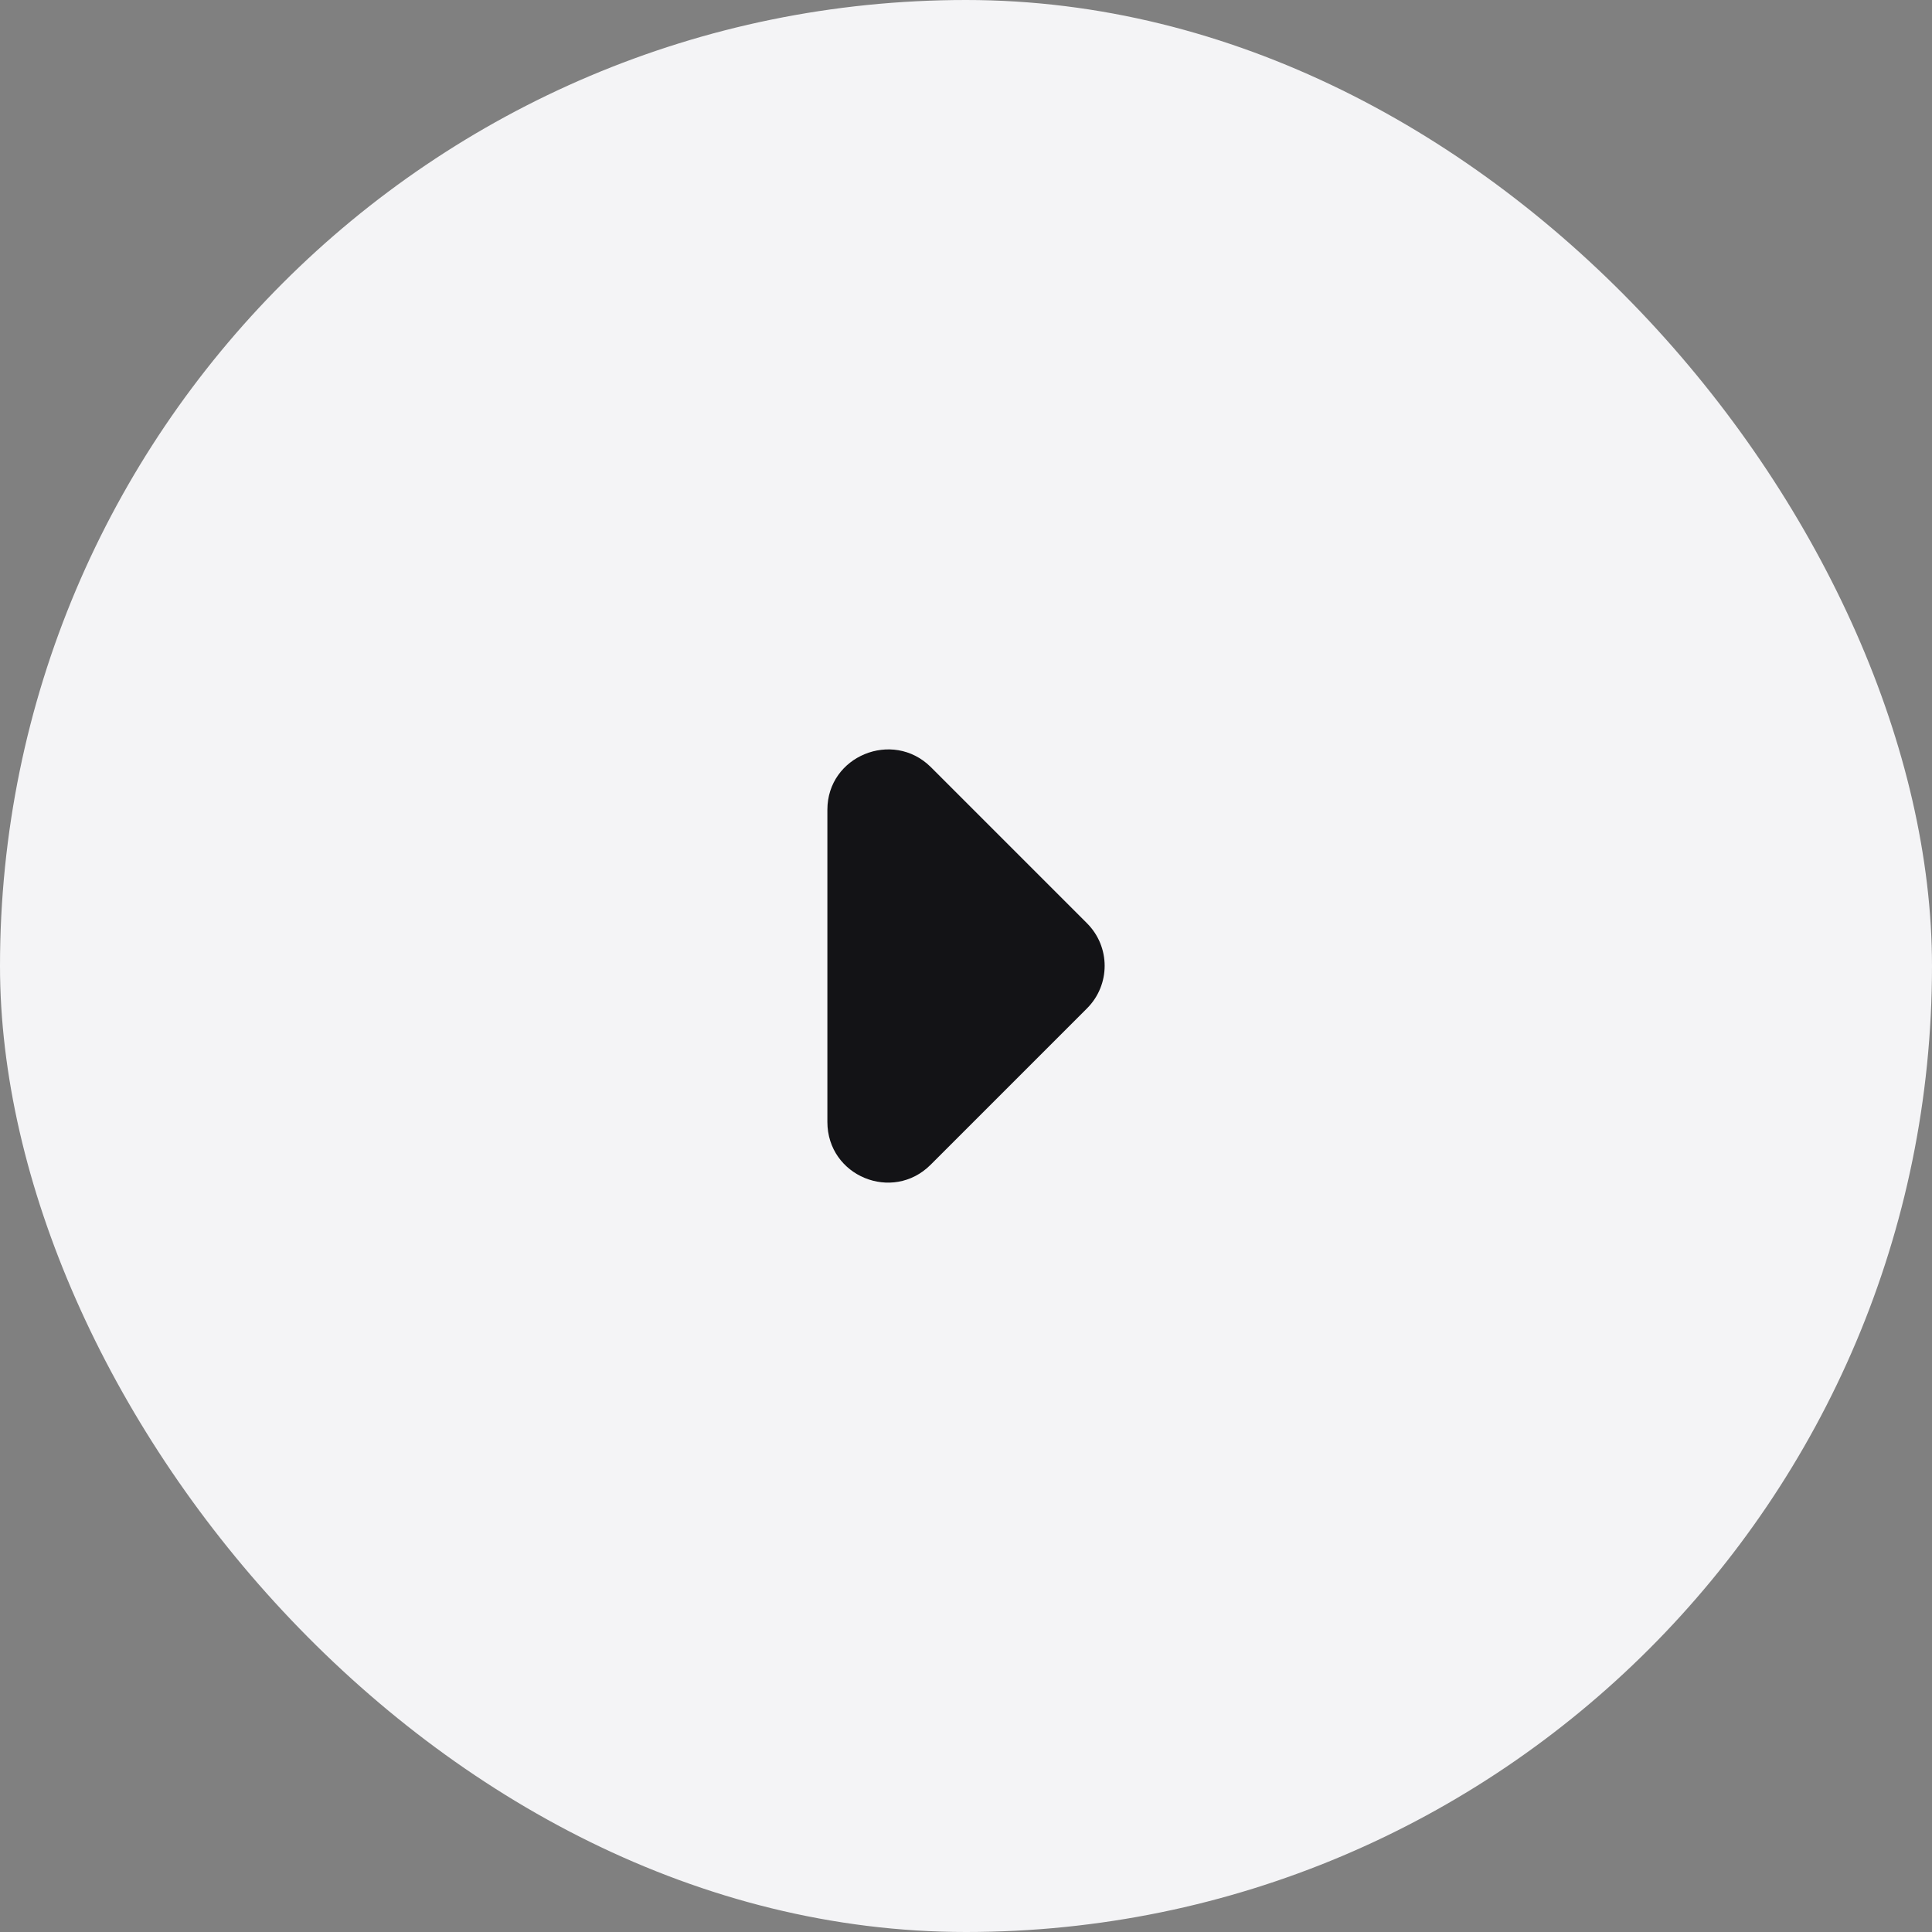 <svg width="32" height="32" viewBox="0 0 32 32" fill="none" xmlns="http://www.w3.org/2000/svg">
<rect x="0" y="0" width="32" height="32" fill="#808080" stroke="none"/>
<rect width="32" height="32" rx="16" fill="#F4F4F6"/>
<path d="M15.414 19.292L18.004 16.702C18.394 16.312 18.394 15.682 18.004 15.292L15.414 12.702C14.784 12.082 13.704 12.522 13.704 13.412V18.582C13.704 19.482 14.784 19.922 15.414 19.292Z" fill="#131316"/>
</svg>
